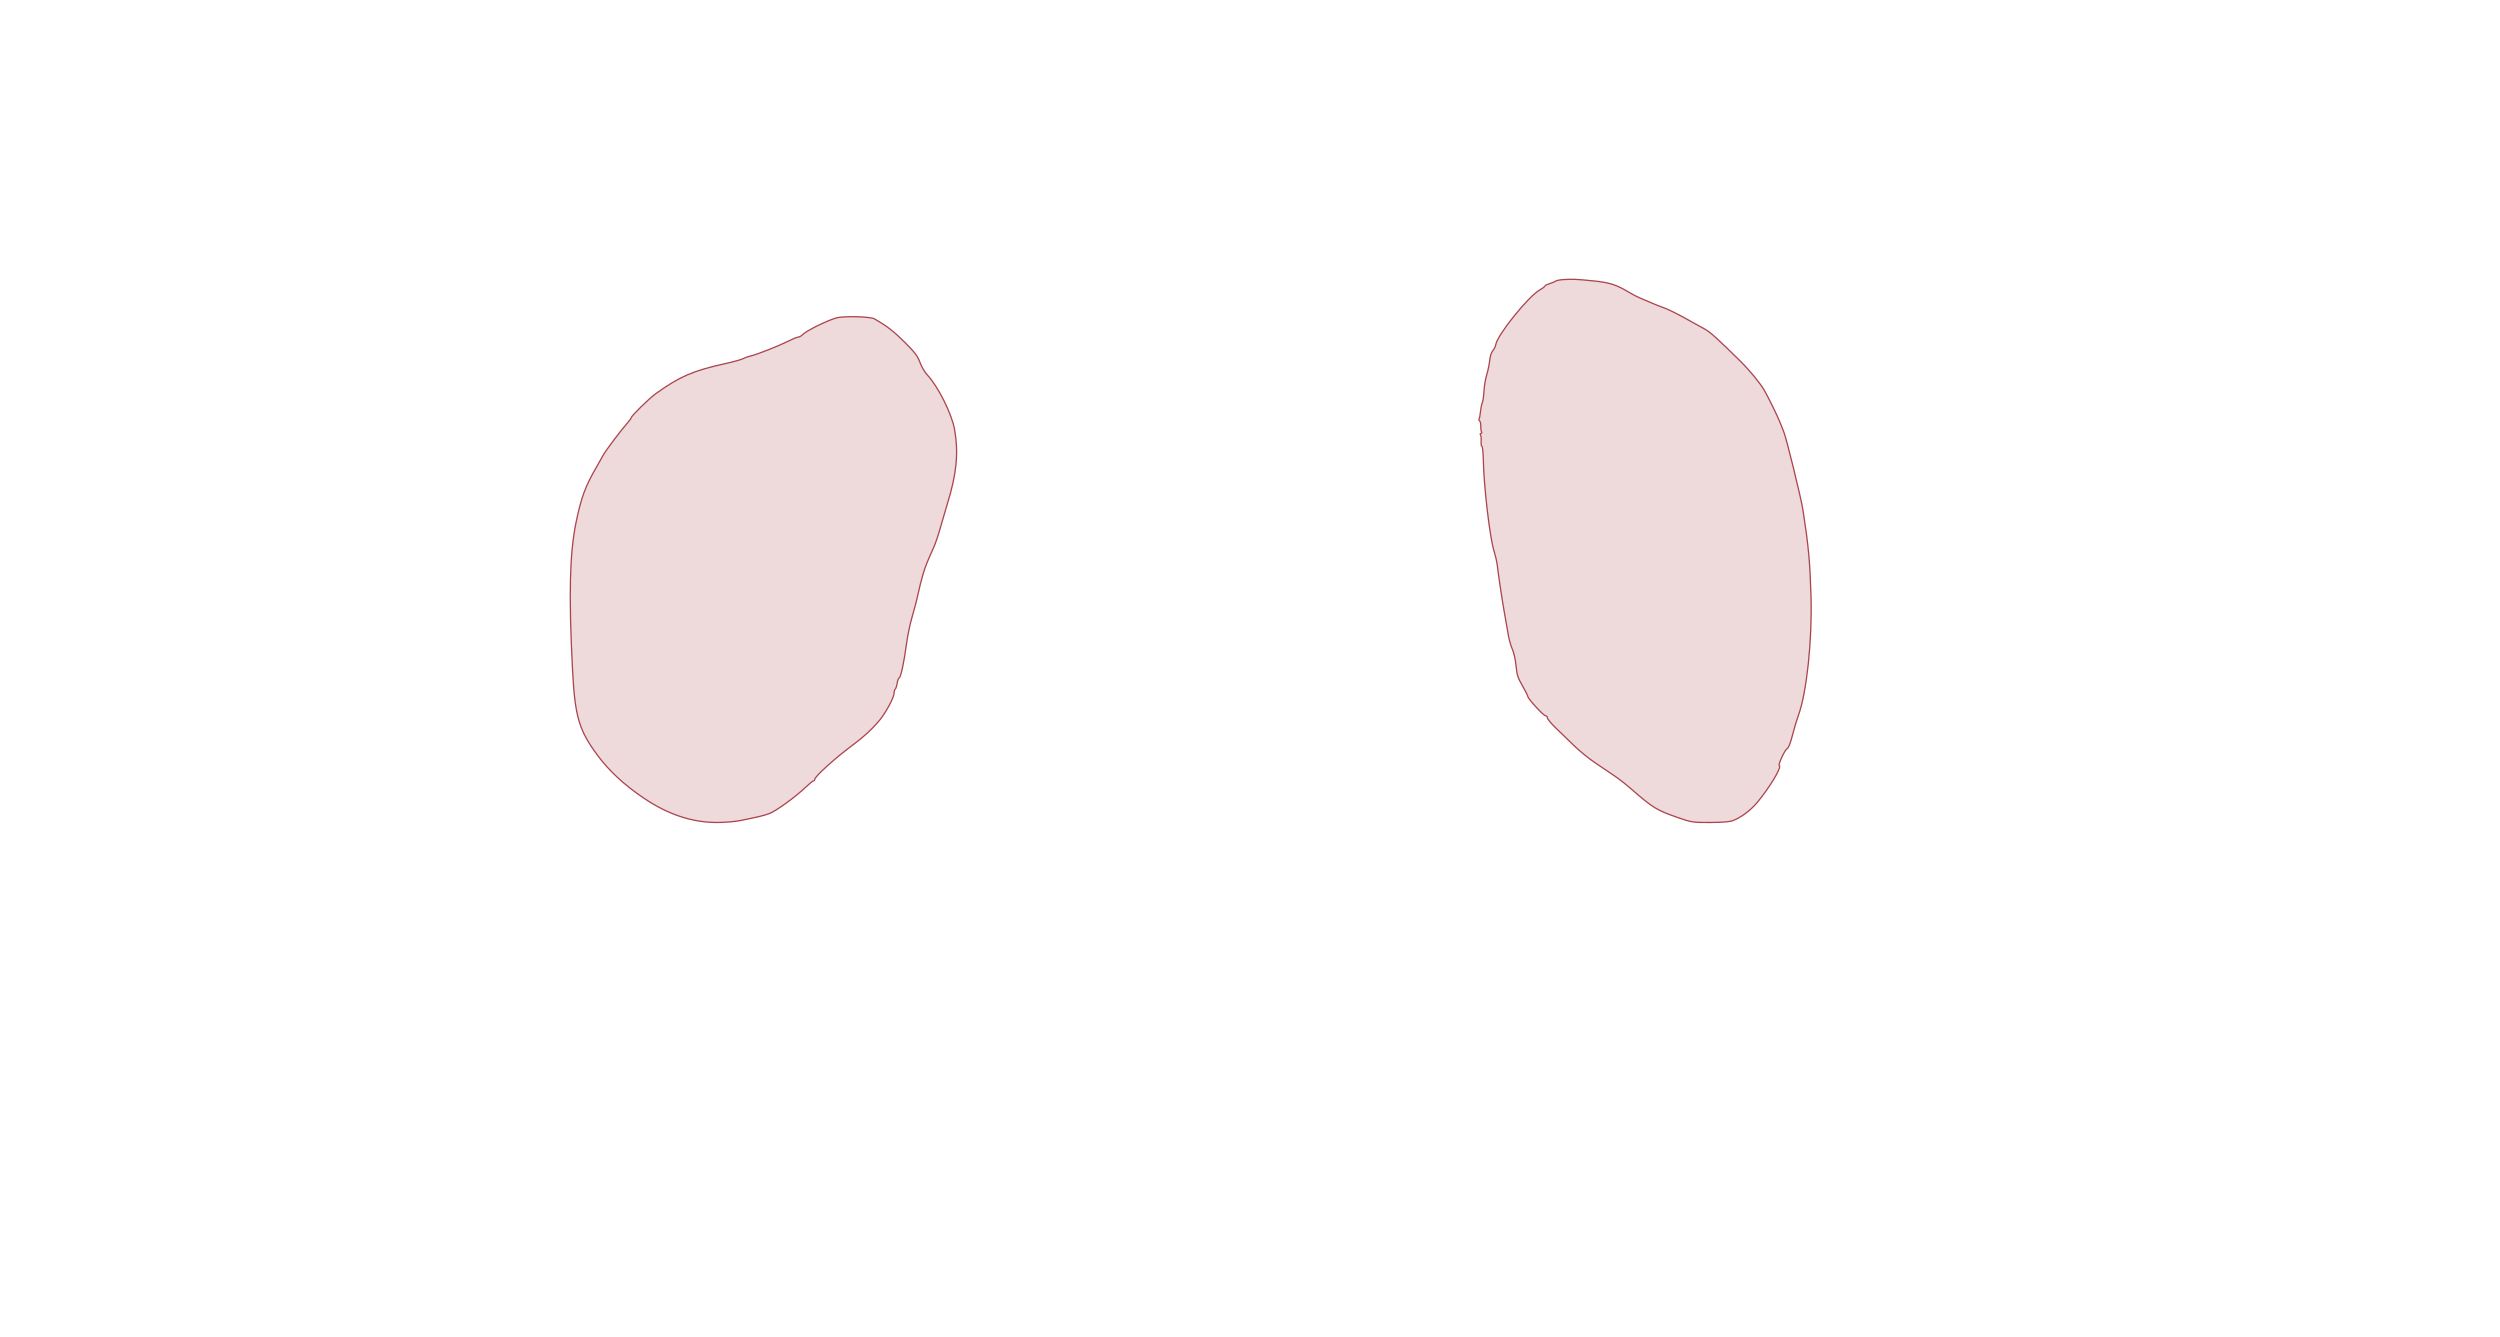 <svg xmlns="http://www.w3.org/2000/svg" width="1921" height="1027" viewBox="0 0 1921 1027" version="1.1">
    <path class="svg-region-Ol" d="M 642.496 244.322 C 634.980 246.534, 619.494 254.227, 616.711 257.132 C 615.727 258.160, 614.252 259, 613.433 259 C 612.613 259, 609.205 260.382, 605.858 262.072 C 598.501 265.786, 581.299 272.563, 576.774 273.531 C 574.973 273.916, 572.375 274.840, 571 275.585 C 569.625 276.330, 563.325 278.077, 557 279.467 C 532.648 284.819, 522.212 289.342, 503.921 302.469 C 498.779 306.160, 485 319.692, 485 321.052 C 485 321.402, 483.855 322.996, 482.455 324.594 C 476.852 330.992, 465.377 346.237, 463.404 349.903 C 462.251 352.046, 460.166 355.756, 458.770 358.149 C 449.781 373.557, 446.618 382.051, 442.626 401.500 C 437.735 425.325, 436.976 457.071, 439.922 514.500 C 441.782 550.756, 444.832 561.127, 459.385 580.695 C 468.124 592.444, 479.604 603.059, 494.500 613.162 C 513.157 625.816, 531.706 632, 551.006 632 C 556.918 632, 565.072 631.316, 569.127 630.479 C 584.176 627.374, 586.600 626.789, 591 625.200 C 596.084 623.364, 610.805 612.740, 618.864 605.091 C 621.814 602.291, 624.626 600, 625.114 600 C 625.601 600, 626 599.550, 626 599 C 626 596.671, 642.027 582.228, 656.500 571.516 C 663.825 566.095, 670.345 560.045, 675.500 553.888 C 680.564 547.839, 687 535.956, 687 532.654 C 687 531.259, 687.391 529.876, 687.869 529.581 C 688.346 529.286, 689.027 527.234, 689.380 525.022 C 689.734 522.810, 690.401 521, 690.862 521 C 692.052 521, 694.772 508.496, 696.518 495 C 697.337 488.675, 699.360 479, 701.015 473.500 C 702.670 468, 704.695 460.190, 705.515 456.144 C 706.336 452.098, 707.970 445.573, 709.148 441.644 C 711.170 434.899, 712.040 432.700, 717.519 420.500 C 718.754 417.750, 720.959 411.225, 722.419 406 C 723.879 400.775, 726.390 392.225, 728 387 C 735.123 363.872, 736.662 347.959, 733.508 330.035 C 731.395 318.030, 720.711 296.699, 712.453 288 C 710.626 286.075, 708.137 281.800, 706.922 278.500 C 705.083 273.503, 703.108 270.899, 695.107 262.921 C 686.658 254.496, 681.253 250.316, 672 245.048 C 668.744 243.194, 648.058 242.685, 642.496 244.322" stroke="#aa444d" fill="#aa444d" fill-opacity="0.2" fill-rule="evenodd"/><path class="svg-region-Or" d="M 1201.525 214.814 C 1198.789 214.987, 1196.089 215.490, 1195.525 215.934 C 1194.961 216.377, 1192.813 217.283, 1190.750 217.947 C 1188.688 218.612, 1187 219.487, 1187 219.893 C 1187 220.299, 1185.257 221.611, 1183.127 222.809 C 1174.455 227.683, 1150.754 257.096, 1149.382 264.688 C 1149.102 266.235, 1148.054 268.400, 1147.052 269.500 C 1145.971 270.687, 1145.004 273.736, 1144.673 277 C 1144.366 280.025, 1143.338 284.975, 1142.390 288 C 1141.441 291.025, 1140.499 296.650, 1140.296 300.500 C 1140.093 304.350, 1139.510 308.400, 1139 309.500 C 1138.491 310.600, 1137.865 313.627, 1137.610 316.227 C 1137.355 318.826, 1136.881 321.383, 1136.557 321.908 C 1136.233 322.432, 1136.410 323.136, 1136.952 323.470 C 1137.493 323.805, 1137.880 325.565, 1137.812 327.382 C 1137.744 329.199, 1138.010 331.206, 1138.403 331.843 C 1138.796 332.479, 1138.615 333, 1138 333 C 1137.374 333, 1137.214 333.538, 1137.637 334.222 C 1138.053 334.894, 1138.270 337.144, 1138.120 339.222 C 1137.970 341.300, 1138.235 343, 1138.710 343 C 1139.185 343, 1139.672 347.837, 1139.792 353.750 C 1140.214 374.392, 1144.799 413.203, 1148.033 423.500 C 1149.069 426.800, 1150.160 431.525, 1150.457 434 C 1151.592 443.445, 1154.071 459.946, 1156.017 471 C 1157.130 477.325, 1158.509 485.197, 1159.082 488.494 C 1159.654 491.791, 1161.032 496.516, 1162.145 498.994 C 1163.257 501.472, 1164.512 507.163, 1164.934 511.640 C 1165.589 518.604, 1166.299 520.819, 1169.850 526.978 C 1172.133 530.937, 1174 534.638, 1174 535.204 C 1174 536.867, 1186.075 550, 1187.603 550 C 1188.371 550, 1189 550.700, 1189 551.556 C 1189 552.411, 1191.879 555.899, 1195.397 559.306 C 1198.916 562.713, 1205.333 568.925, 1209.656 573.112 C 1213.980 577.299, 1221.339 583.262, 1226.009 586.364 C 1230.679 589.466, 1235.625 592.790, 1237 593.752 C 1238.375 594.713, 1241.075 596.571, 1243 597.880 C 1244.925 599.189, 1249.425 602.800, 1253 605.905 C 1270.471 621.076, 1272.763 622.478, 1289.807 628.412 C 1299.682 631.849, 1300.686 632, 1313.736 632 C 1321.780 632, 1328.820 631.503, 1330.929 630.787 C 1337.081 628.698, 1345.006 622.905, 1350.123 616.756 C 1360.126 604.736, 1369.515 589.005, 1367.156 588.219 C 1366.093 587.864, 1371.297 576.552, 1373.010 575.494 C 1374.469 574.592, 1375.823 571.064, 1377.996 562.500 C 1378.973 558.650, 1380.682 553.025, 1381.795 550 C 1388.278 532.370, 1392.592 491.796, 1391.576 458 C 1390.779 431.509, 1389.621 419.128, 1385.403 392 C 1383.900 382.335, 1372.550 336.151, 1370.535 331.500 C 1369.820 329.850, 1368.652 326.925, 1367.940 325 C 1366.279 320.510, 1357.942 303.521, 1355.244 299.128 C 1351.989 293.828, 1344.014 284.160, 1338 278.225 C 1319.291 259.760, 1313.970 254.977, 1309.500 252.601 C 1306.750 251.139, 1302.700 248.916, 1300.500 247.660 C 1290.335 241.859, 1282.125 237.720, 1278 236.316 C 1275.525 235.474, 1271.250 233.770, 1268.500 232.530 C 1265.750 231.289, 1262.023 229.702, 1260.217 229.002 C 1258.411 228.303, 1254.586 226.318, 1251.717 224.592 C 1242.176 218.854, 1236.824 217.119, 1224.888 215.897 C 1211.655 214.541, 1208.306 214.386, 1201.525 214.814" stroke="#aa444d" fill="#aa444d" fill-opacity="0.2" fill-rule="evenodd"/>
    </svg>